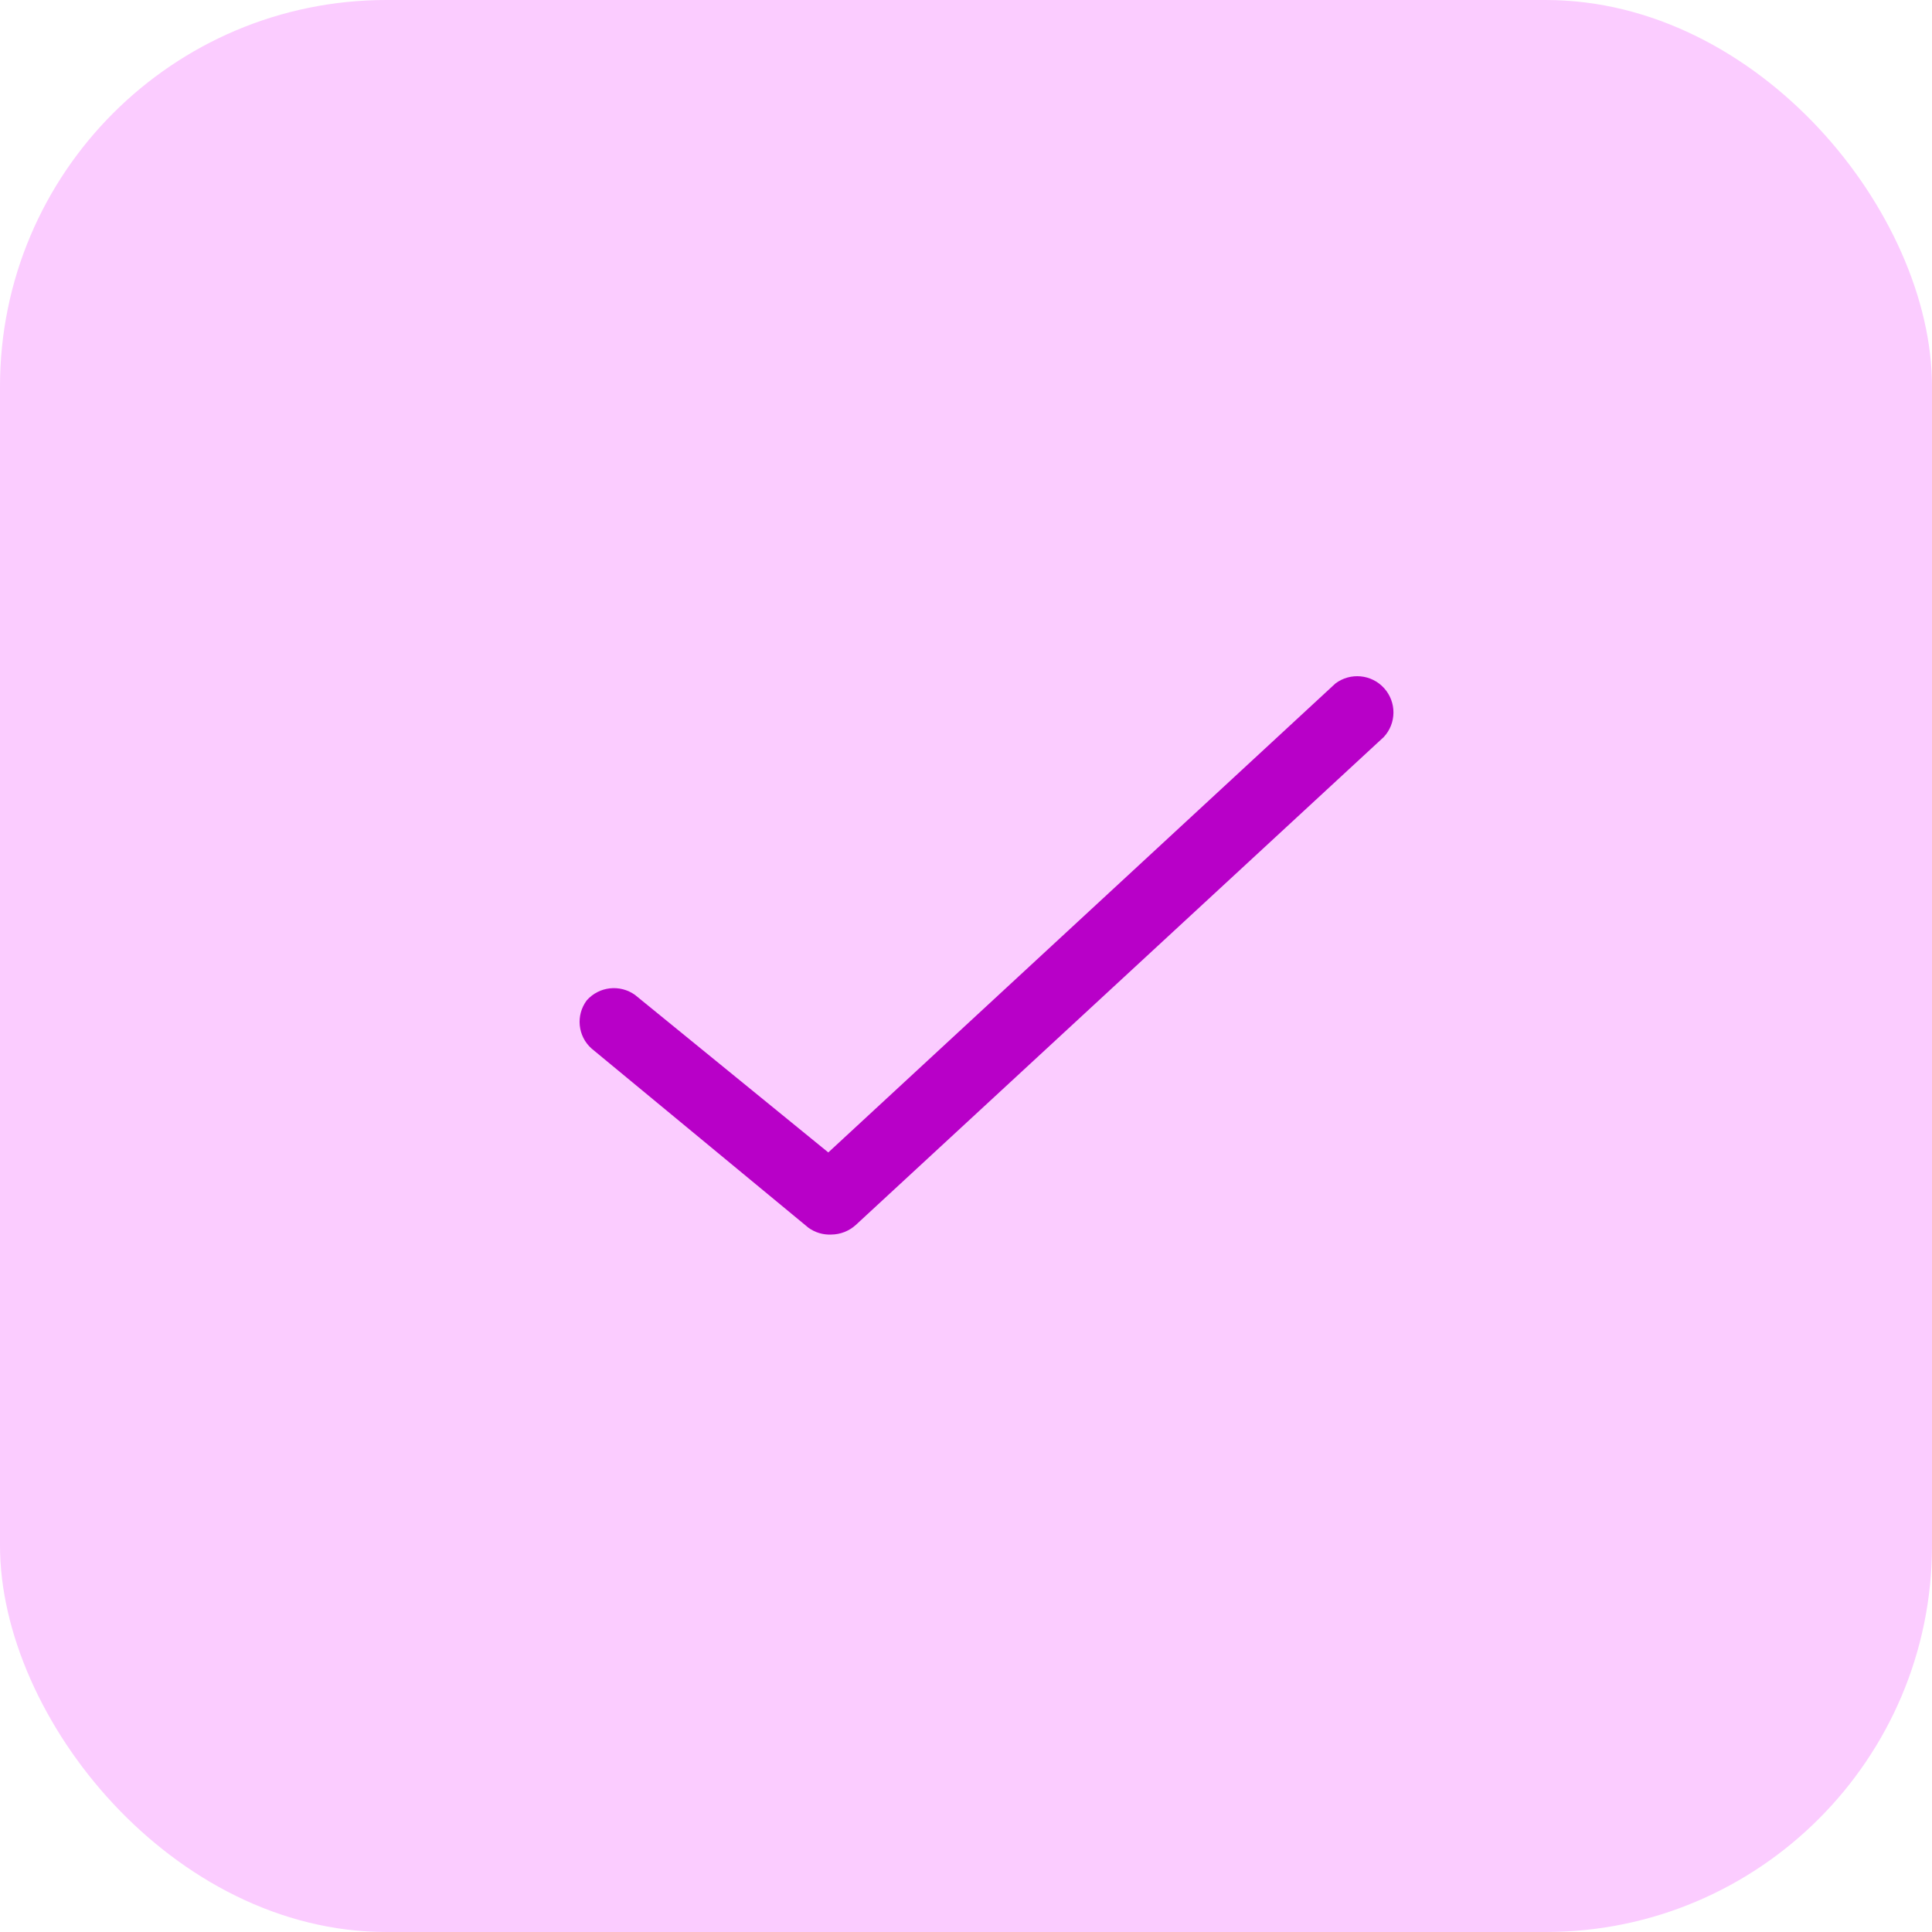 <svg width="40" height="40" viewBox="0 0 40 40" fill="none" xmlns="http://www.w3.org/2000/svg">
<rect width="40" height="40" rx="8" fill="#FBCCFF"/>
<path d="M17.209 25.56C17.042 25.568 16.876 25.518 16.739 25.42L12.249 21.71C11.96 21.454 11.917 21.019 12.149 20.71C12.405 20.422 12.837 20.375 13.149 20.6L17.149 23.86L27.649 14.15C27.96 13.917 28.397 13.96 28.657 14.248C28.917 14.537 28.914 14.976 28.649 15.26L17.72 25.36C17.58 25.488 17.398 25.559 17.209 25.56Z" fill="#B800C8"/>
</svg>
